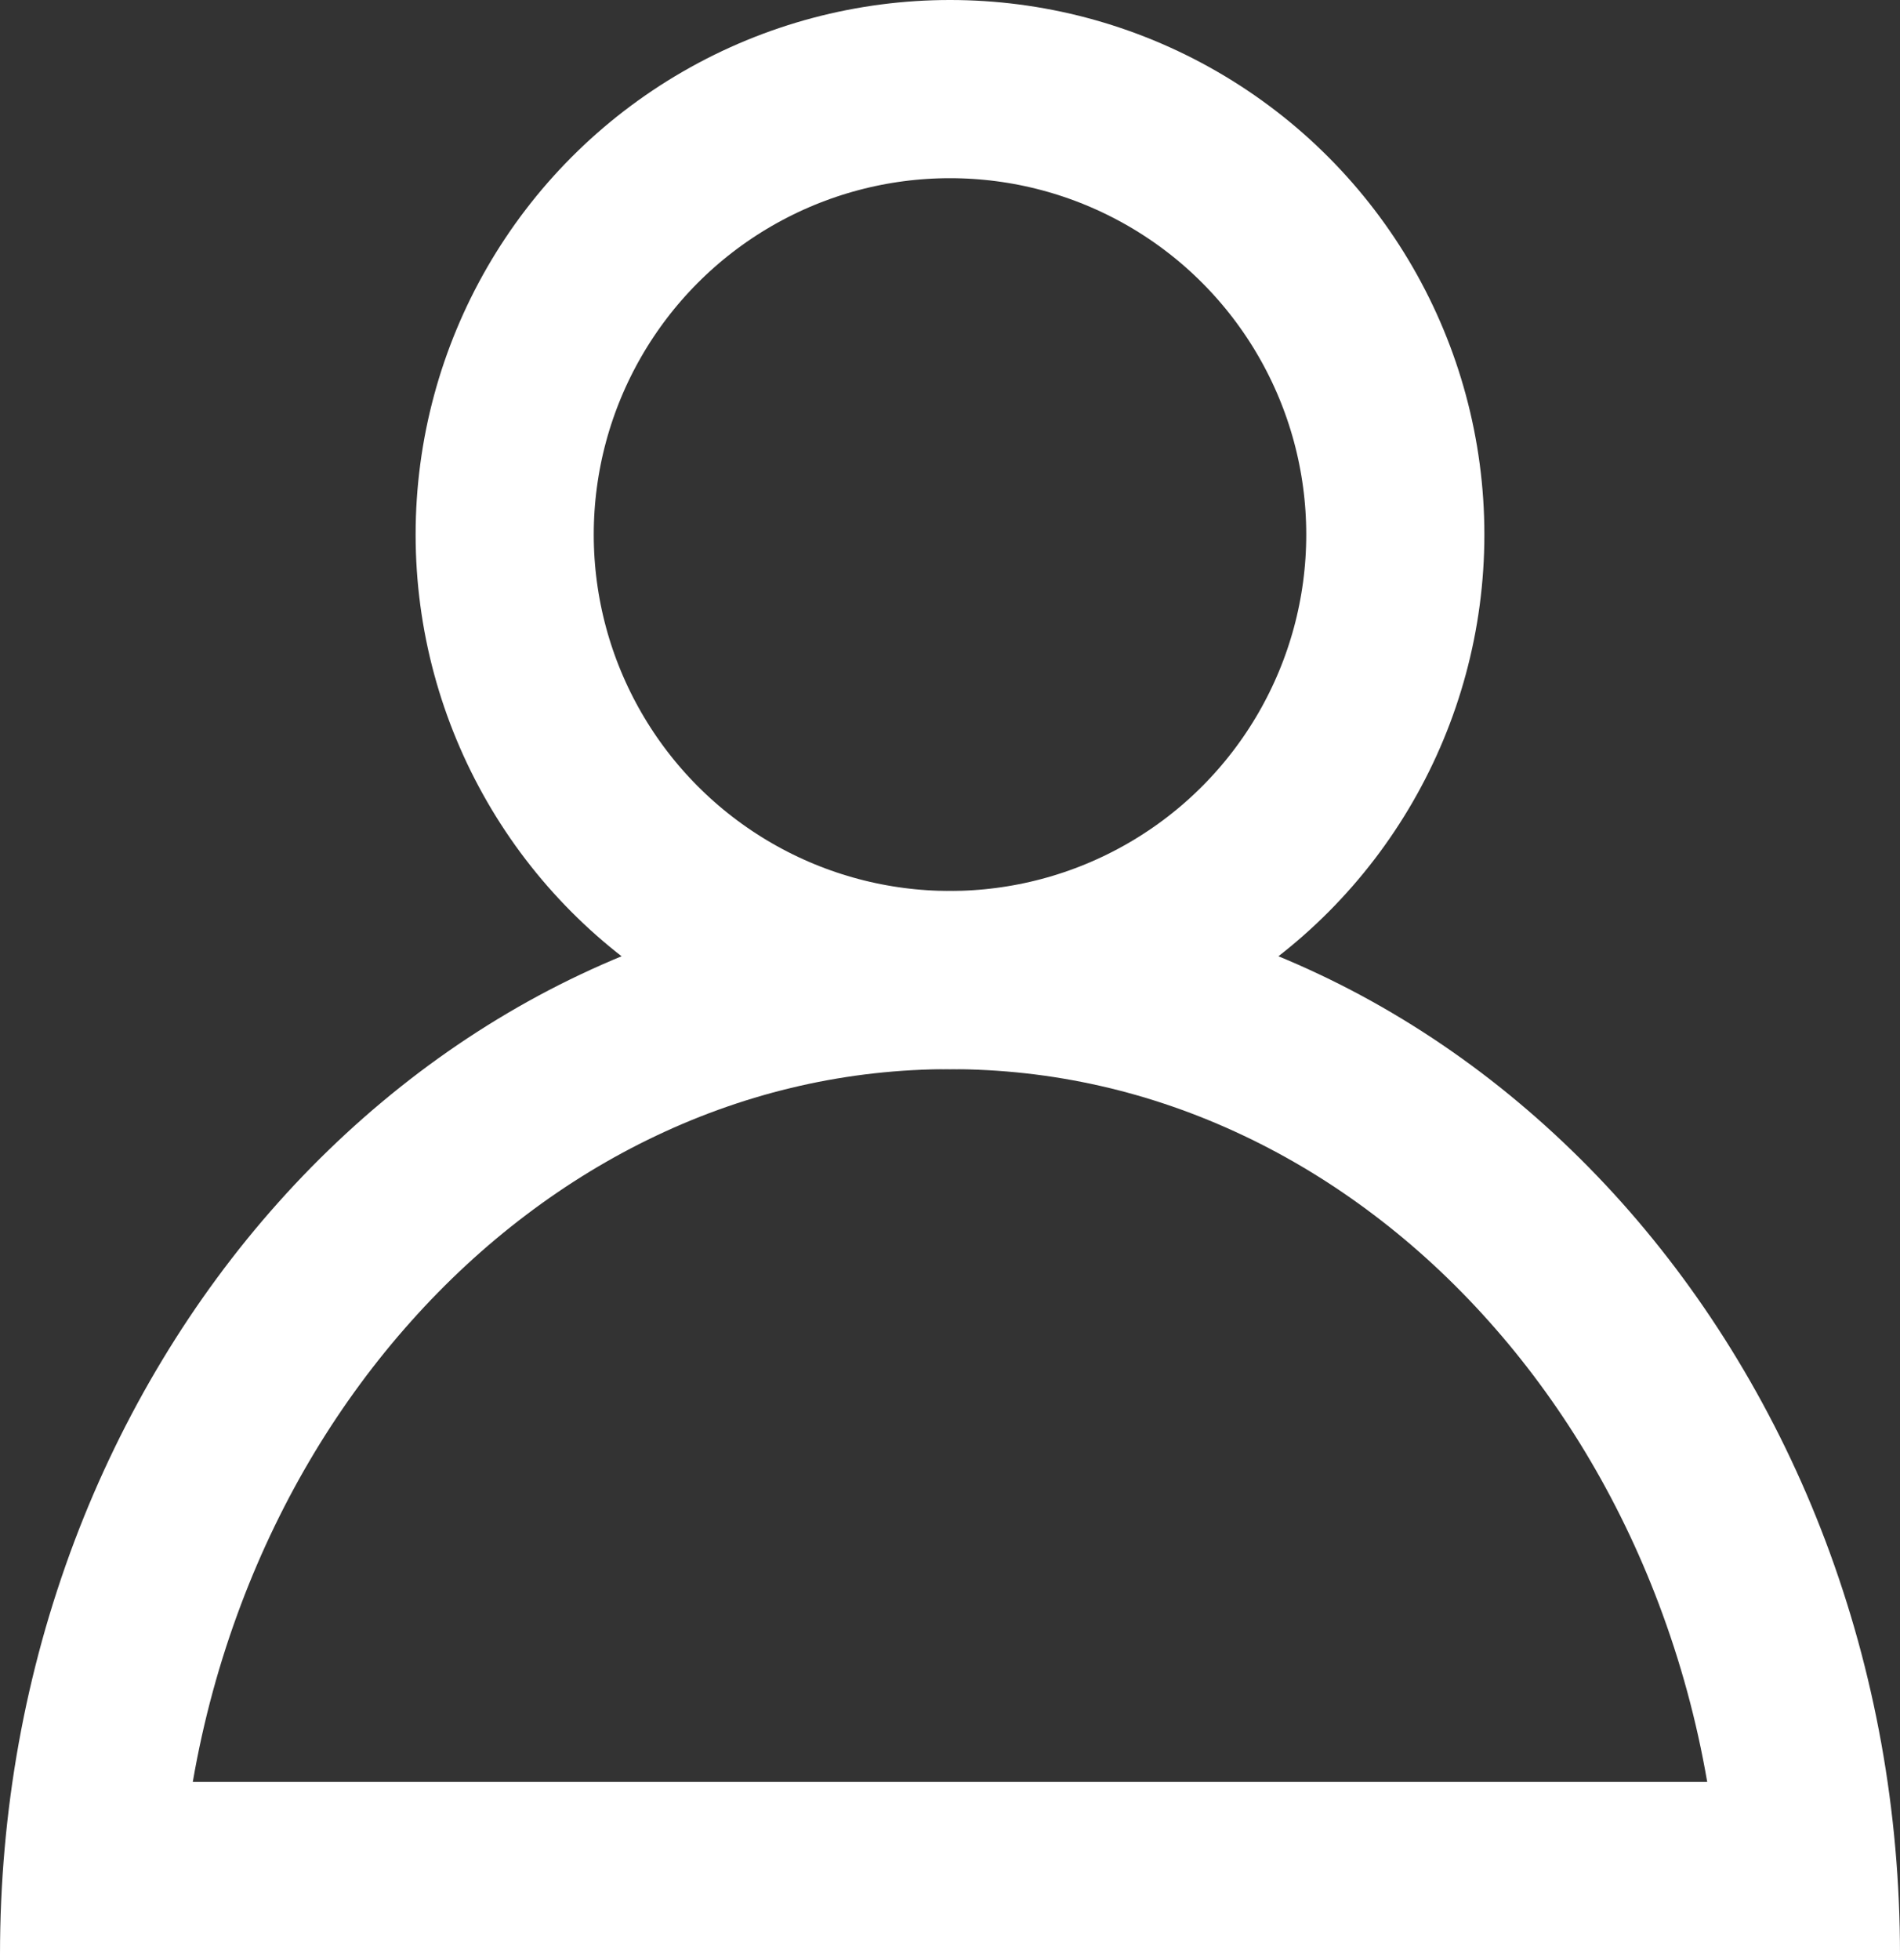 <svg xmlns="http://www.w3.org/2000/svg" width="32" height="33" viewBox="0 0 32 33"><rect x="0" y="0" width="32" height="33" fill="#333333" stroke="none"/><defs><style>.a,.b,.e{fill:none;}.b{stroke:#fff;stroke-width:3px;}.c,.d{stroke:none;}.d{fill:#fff;}</style></defs><g transform="translate(0.319)"><g class="a" transform="translate(-0.319 15)"><path class="c" d="M32,18H0c0-.018,0-.035,0-.053v-.036a19.65,19.65,0,0,1,1.257-6.972A18.68,18.68,0,0,1,2.733,7.9,17.765,17.765,0,0,1,4.686,5.246,16.665,16.665,0,0,1,7.054,3.059,15.551,15.551,0,0,1,9.772,1.408a14.482,14.482,0,0,1,12.456,0,15.551,15.551,0,0,1,2.718,1.651,16.666,16.666,0,0,1,2.368,2.187A17.764,17.764,0,0,1,29.267,7.9a18.68,18.68,0,0,1,1.475,3.042A19.651,19.651,0,0,1,32,17.911c0,.03,0,.059,0,.089Z"/><path class="d" d="M 28.753 15 C 28.576 13.972 28.303 12.97 27.936 12 C 27.599 11.108 27.183 10.249 26.699 9.447 C 26.223 8.658 25.677 7.917 25.076 7.245 C 24.482 6.579 23.829 5.975 23.136 5.452 C 22.444 4.928 21.707 4.48 20.944 4.119 C 19.376 3.376 17.712 3 16 3 C 14.287 3 12.624 3.376 11.056 4.119 C 10.293 4.48 9.556 4.928 8.864 5.452 C 8.171 5.975 7.518 6.579 6.924 7.245 C 6.323 7.917 5.777 8.658 5.301 9.447 C 4.817 10.249 4.401 11.108 4.064 12 C 3.697 12.97 3.424 13.973 3.247 15 L 28.753 15 M 32 18 L 0 18 C 5.999999848427251e-05 17.982 3.999999898951501e-05 17.965 1.99999994947575e-05 17.947 L 0 17.911 C 0 15.493 0.423 13.147 1.257 10.939 C 1.658 9.878 2.155 8.854 2.733 7.897 C 3.305 6.948 3.962 6.056 4.686 5.246 C 5.41 4.435 6.207 3.7 7.054 3.059 C 7.91 2.412 8.824 1.856 9.772 1.408 C 11.745 0.474 13.84 0 16 0 C 18.16 0 20.255 0.474 22.228 1.408 C 23.176 1.856 24.09 2.412 24.946 3.059 C 25.793 3.7 26.59 4.436 27.314 5.246 C 28.038 6.057 28.695 6.948 29.267 7.897 C 29.845 8.854 30.342 9.878 30.743 10.939 C 31.577 13.147 32 15.493 32 17.911 C 32 17.941 32 17.97 32 18 L 32 18 Z"/></g><g class="b" transform="translate(6.681)"><circle class="c" cx="9" cy="9" r="9"/><circle class="e" cx="9" cy="9" r="7.5"/></g></g></svg>